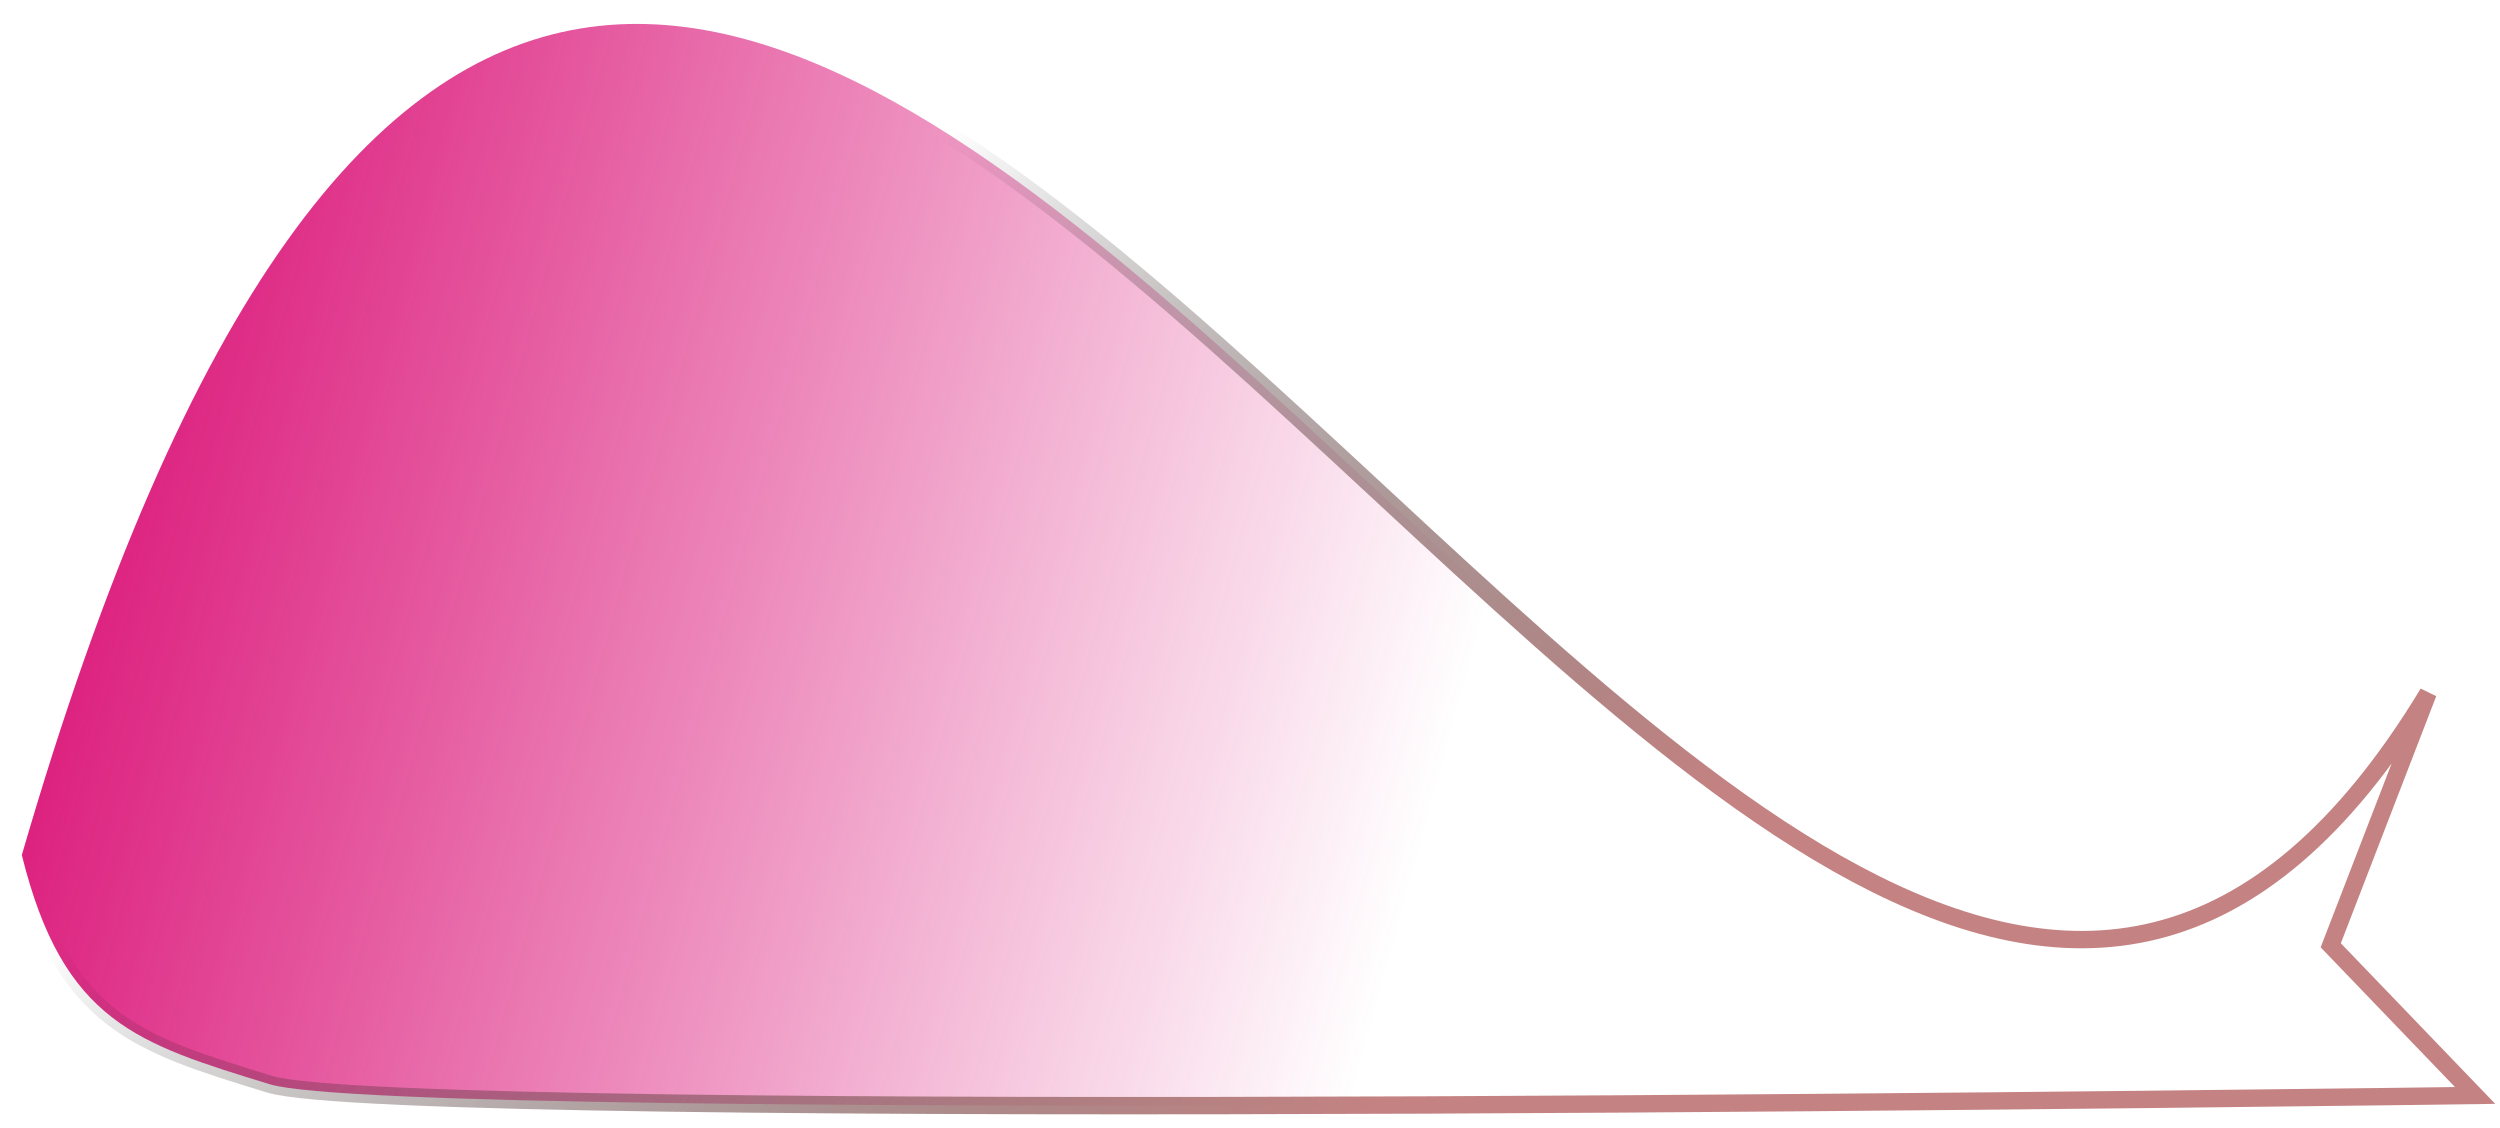 <svg width="144" height="65" viewBox="0 0 144 65" fill="none" xmlns="http://www.w3.org/2000/svg">
<path d="M1.257 49.251C39.301 -81.808 100.523 104.914 139.86 39.92L134.251 54.449L142.566 63.098C142.566 63.098 23.099 64.781 15.525 62.45C7.951 60.117 3.642 58.898 1.257 49.251Z" fill="url(#paint0_linear_4_227)" stroke="url(#paint1_linear_4_227)"/>
<defs>
<linearGradient id="paint0_linear_4_227" x1="-4.394" y1="29.482" x2="80.821" y2="52.783" gradientUnits="userSpaceOnUse">
<stop stop-color="#D8036E"/>
<stop offset="1" stop-color="#D8036E" stop-opacity="0"/>
</linearGradient>
<linearGradient id="paint1_linear_4_227" x1="116.575" y1="89.223" x2="38.838" y2="3.046" gradientUnits="userSpaceOnUse">
<stop offset="0.38" stop-color="#C48282"/>
<stop offset="0.88" stop-opacity="0"/>
</linearGradient>
</defs>
</svg>
